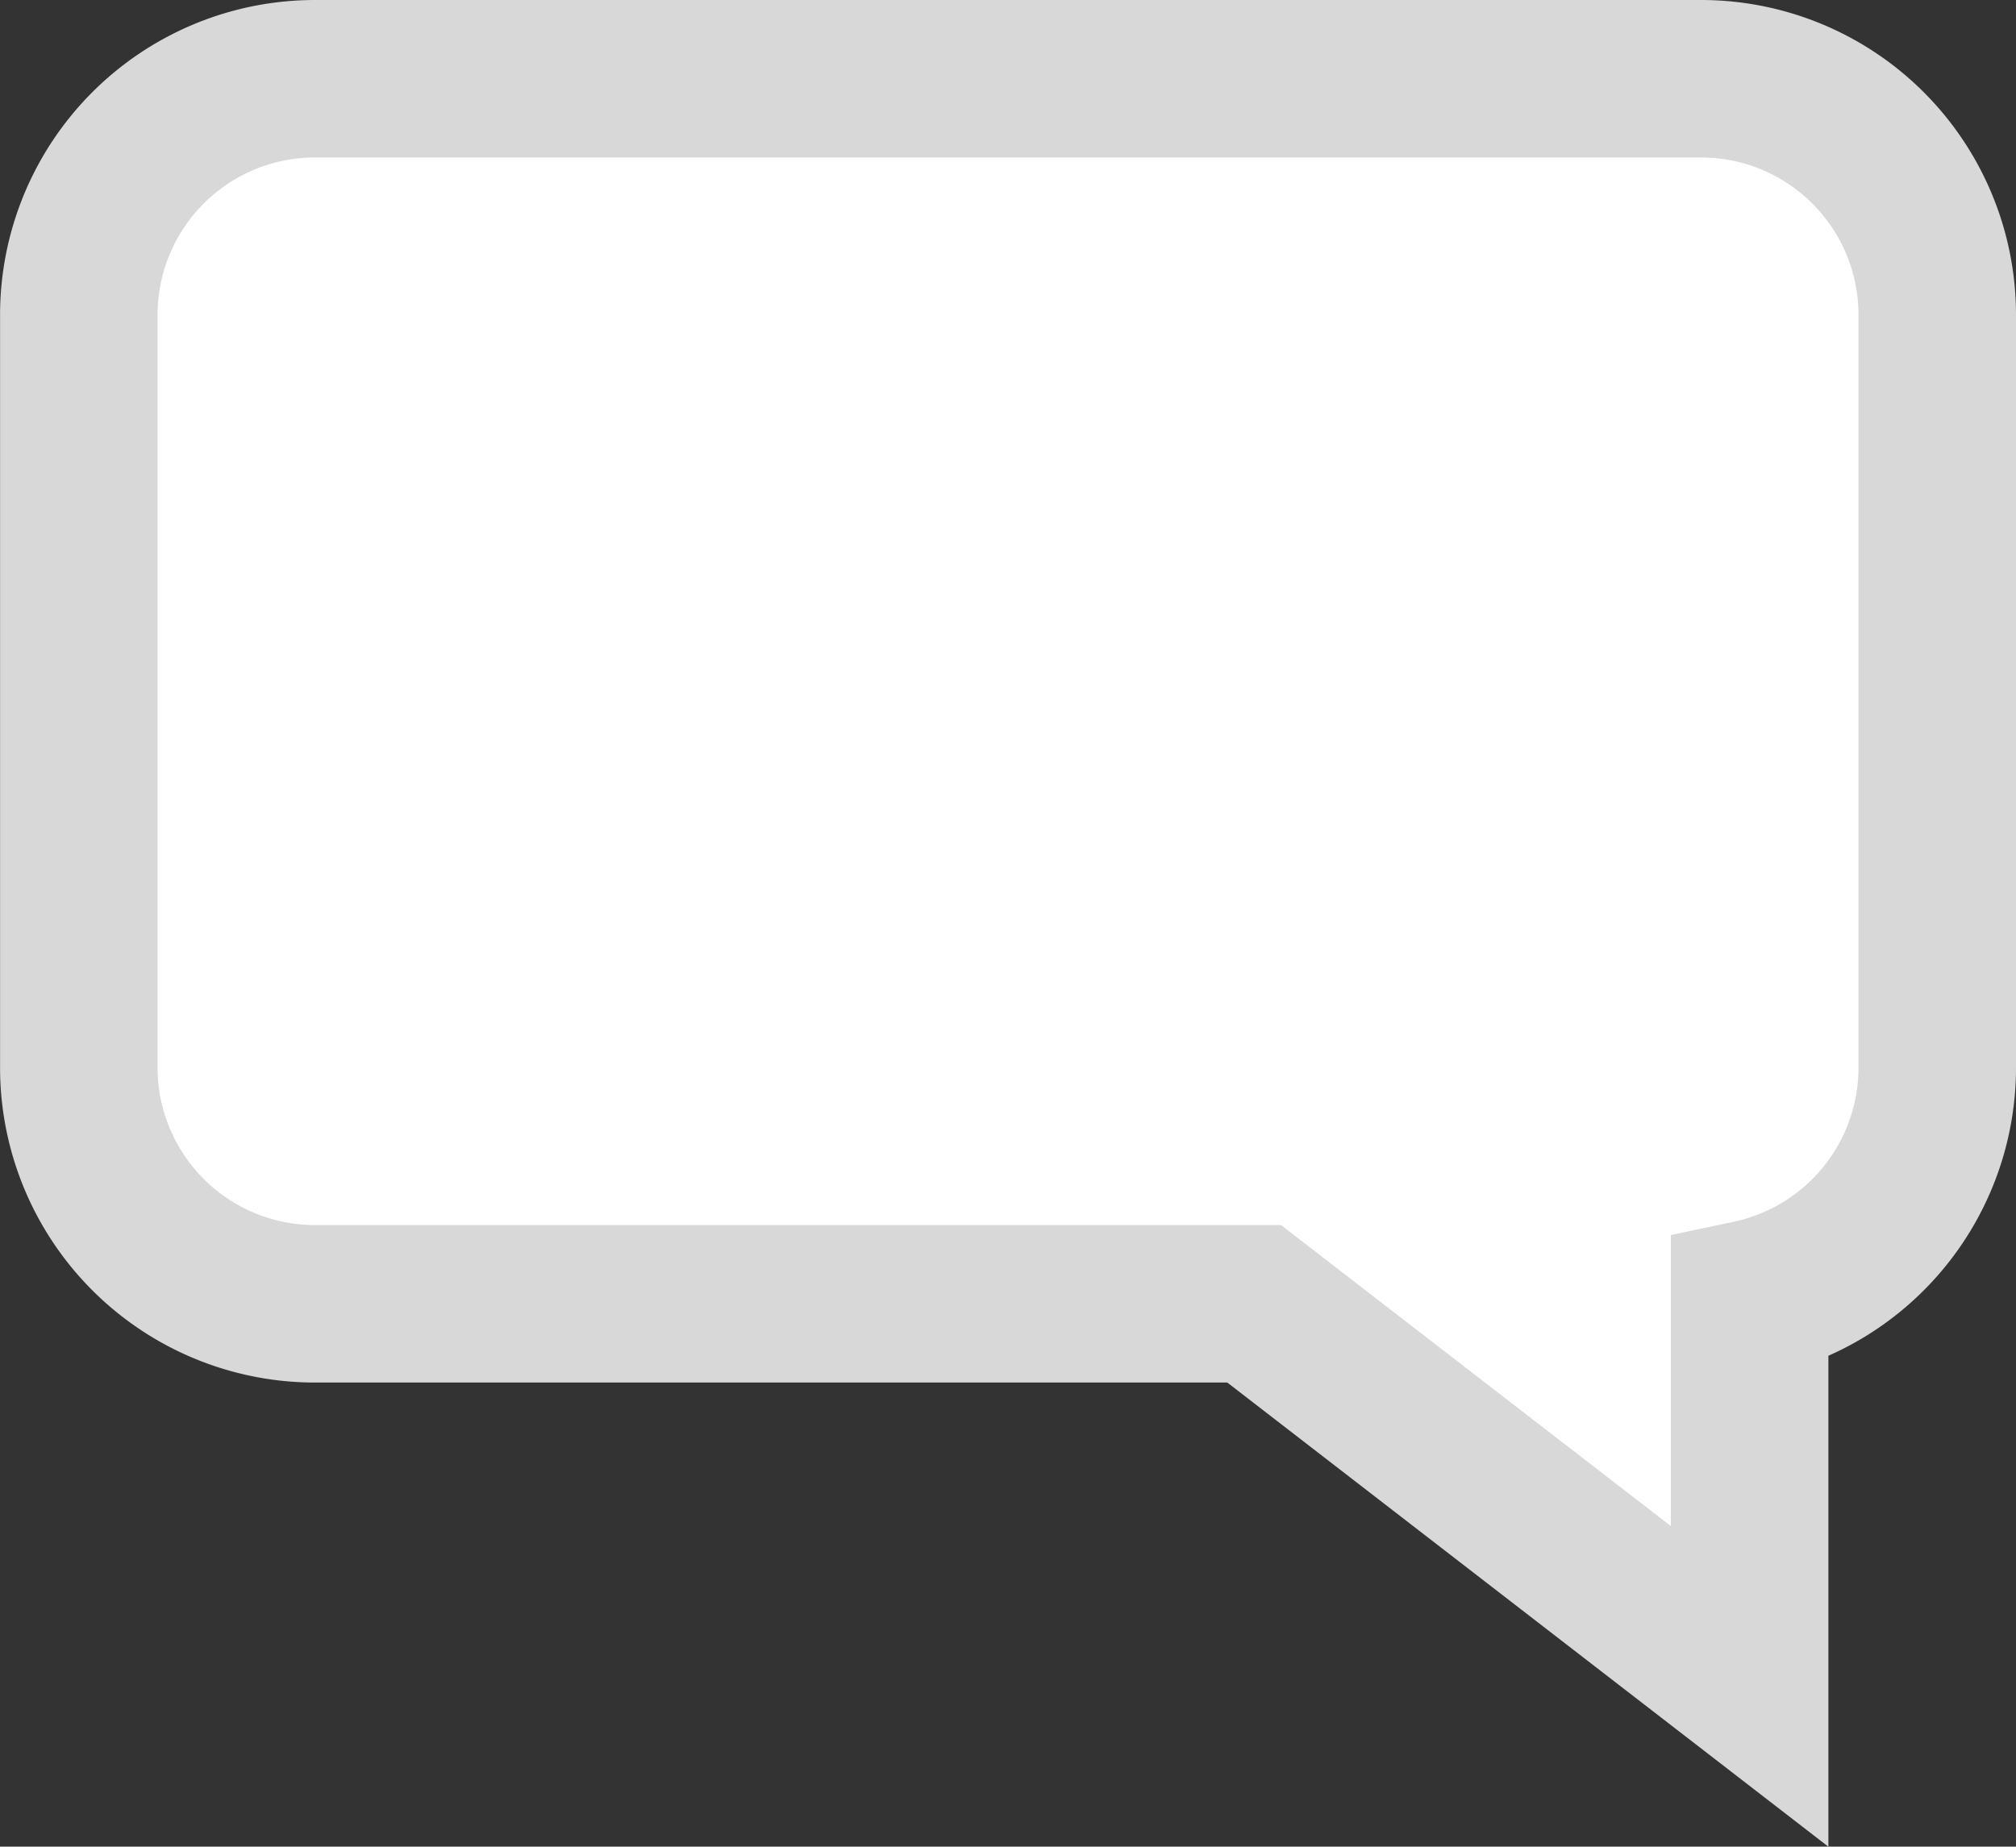 <svg xmlns="http://www.w3.org/2000/svg" width="31.999" height="29.318" viewBox="0 0 31.999 29.318">
  <rect x="0" y="0" width="31.999" height="29.318" fill="#333333" stroke="none"/>
  <path id="Union_6" data-name="Union 6" d="M2033.907-131.3H2019a3.75,3.75,0,0,1-3.749-3.75V-147a3.749,3.749,0,0,1,3.749-3.75h22a3.749,3.749,0,0,1,3.749,3.75v11.951a3.752,3.752,0,0,1-2.978,3.671v6.152Z" transform="translate(-2014 152)" fill="#fff" stroke="#d8d8d8" stroke-width="2.5"/>
</svg>
